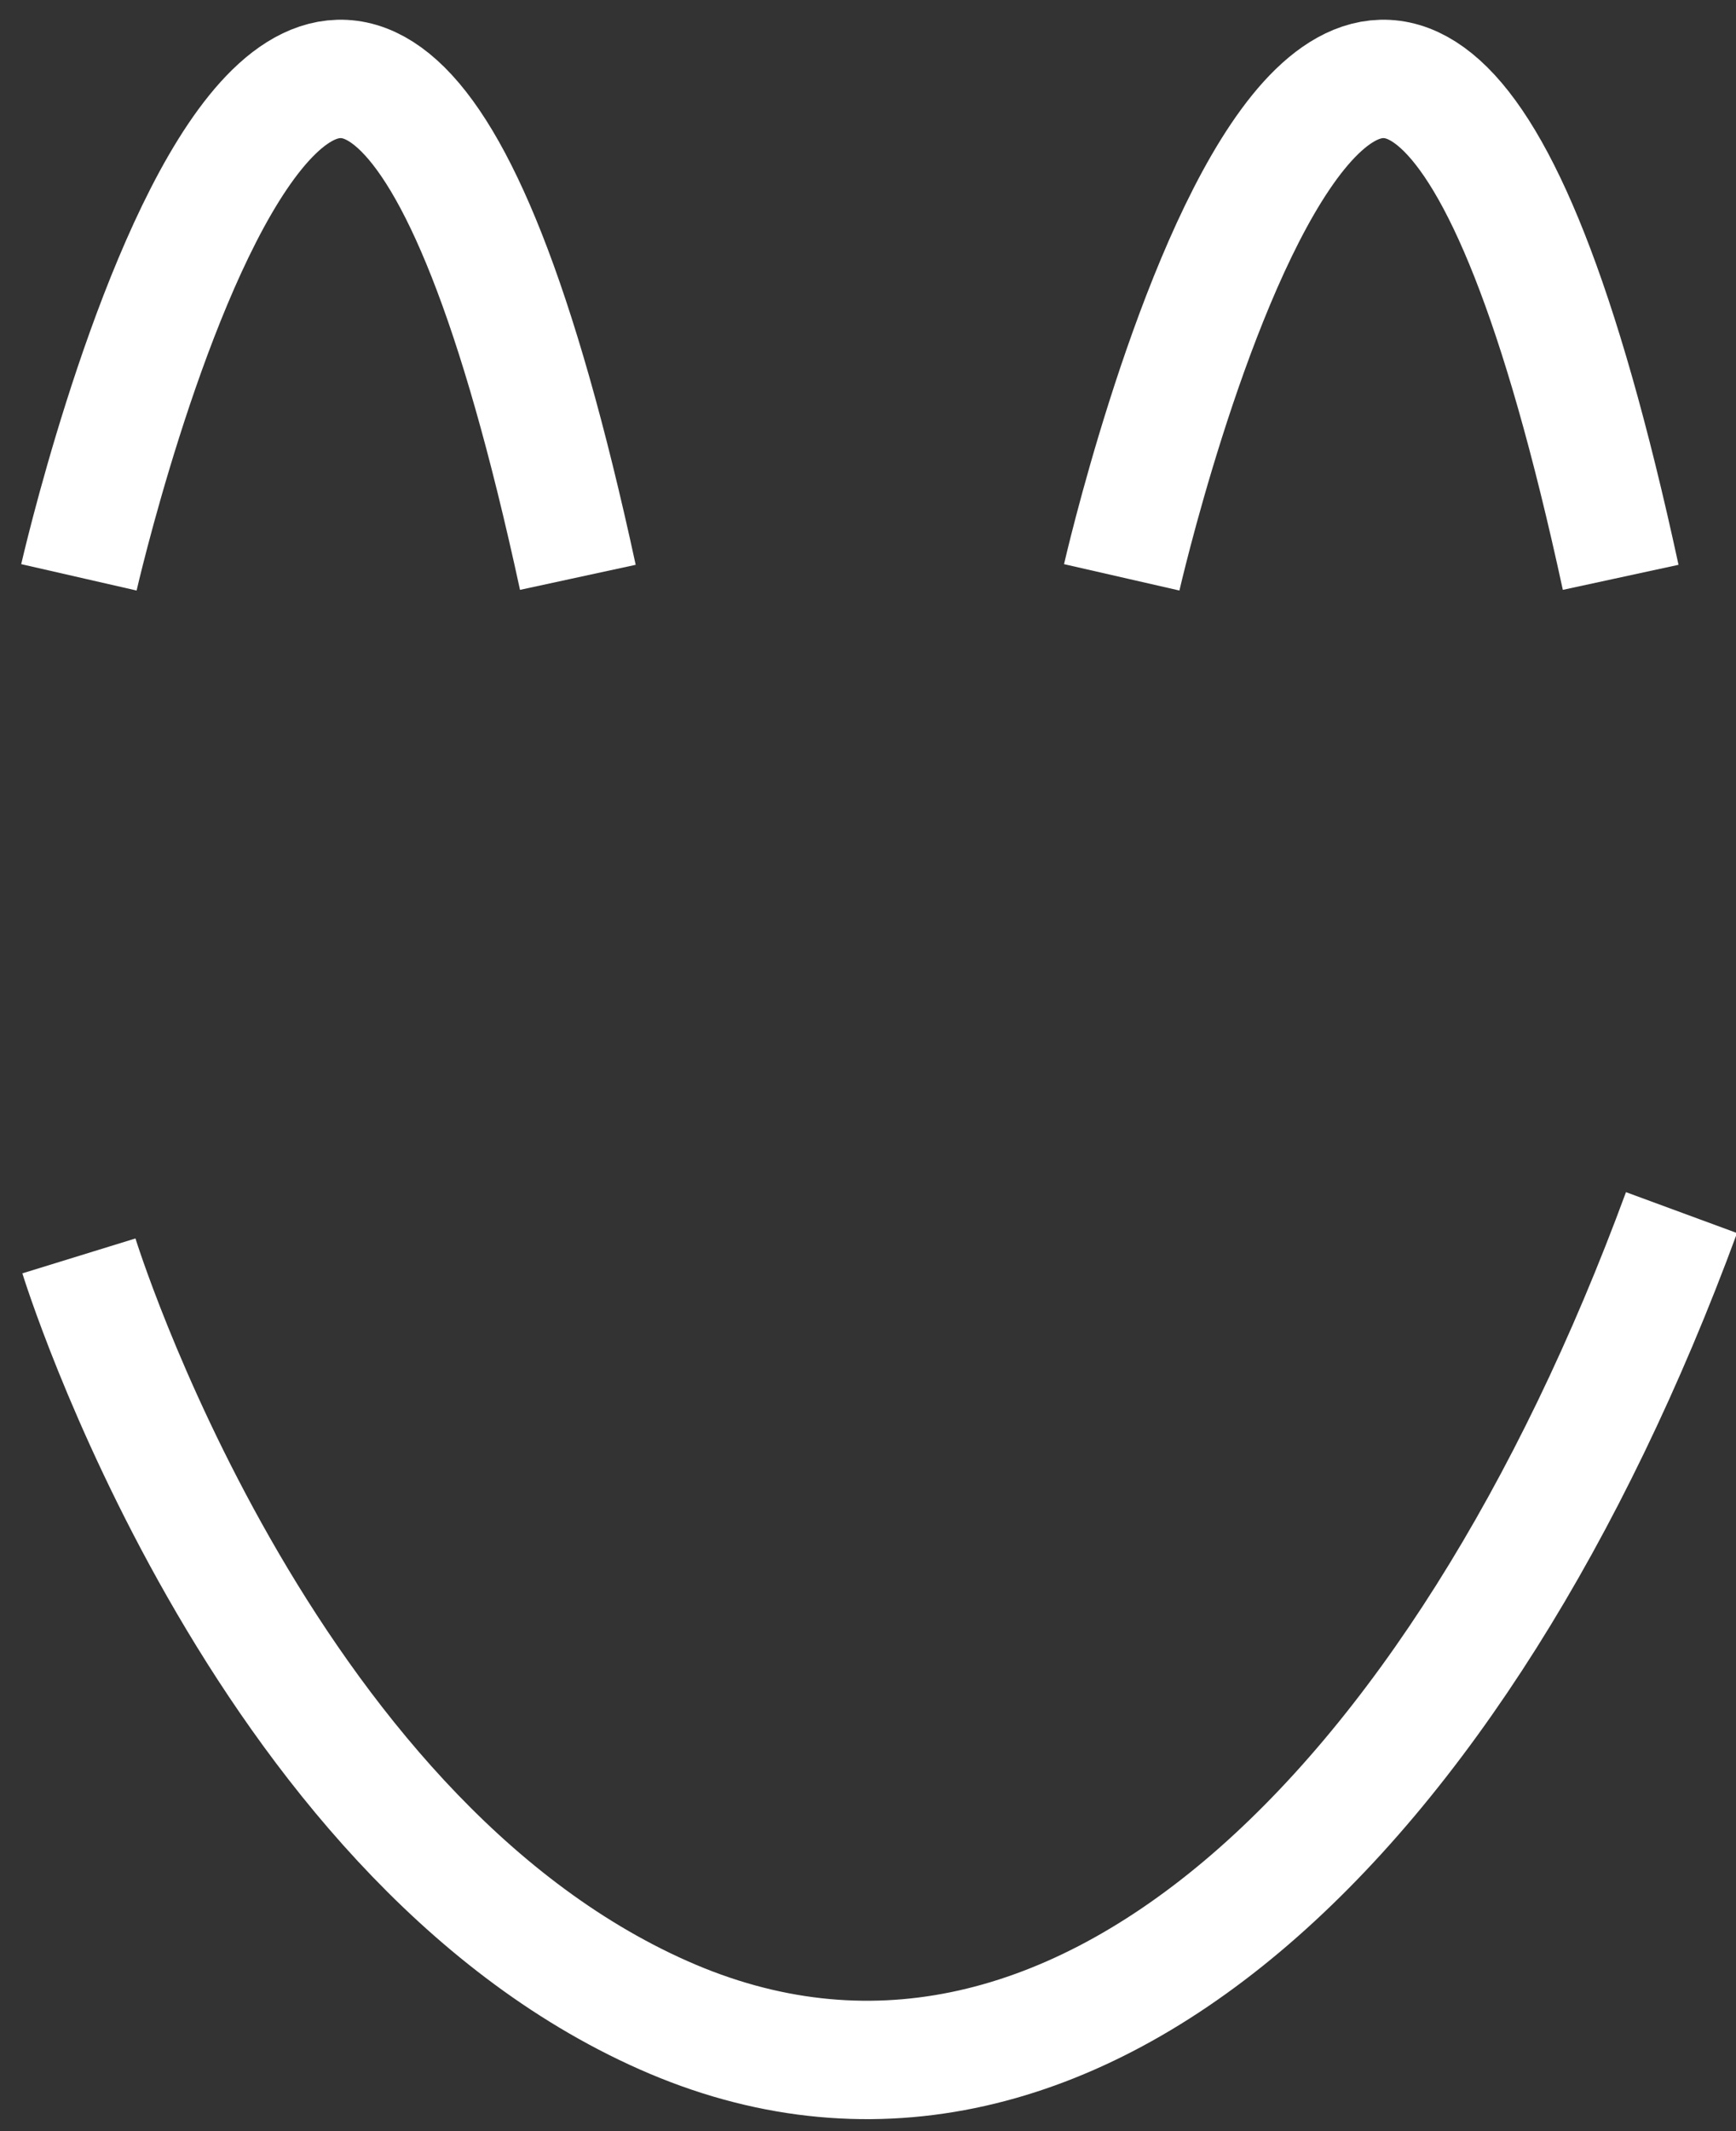 <?xml version="1.0" encoding="UTF-8" standalone="no"?>
<svg width="44px" height="54px" viewBox="0 0 44 54" version="1.1" xmlns="http://www.w3.org/2000/svg" xmlns:xlink="http://www.w3.org/1999/xlink">
    <rect x="0" y="0" width="44" height="54" fill="#333333" stroke="none"/>
    <!-- Generator: Sketch 40.3 (33839) - http://www.bohemiancoding.com/sketch -->
    <title>Group</title>
    <desc>Created with Sketch.</desc>
    <defs></defs>
    <g id="Symbols" stroke="none" stroke-width="1" fill="none" fill-rule="evenodd">
        <g id="Like-Btn1" transform="translate(-35, -36)" stroke-width="3" stroke="#FFFFFF">
            <g id="Likes-Btn">
                <g id="Smile-Icon" transform="translate(37, 38)">
                    <g id="satisfied">
                        <g id="Group">
                            <g id="Shape">
                                <path d="M0,12.629 C0,12.629 6.494,-15.787 12.646,12.629"></path>
                                <path d="M26.431,12.629 C26.431,12.629 32.924,-15.787 39.077,12.629"></path>
                                <path d="M0,29.823 C0,29.823 4.529,44.503 14.817,49.063 C25.105,53.624 35.019,43.937 40.619,28.726"></path>
                            </g>
                        </g>
                    </g>
                </g>
            </g>
        </g>
    </g>
</svg>